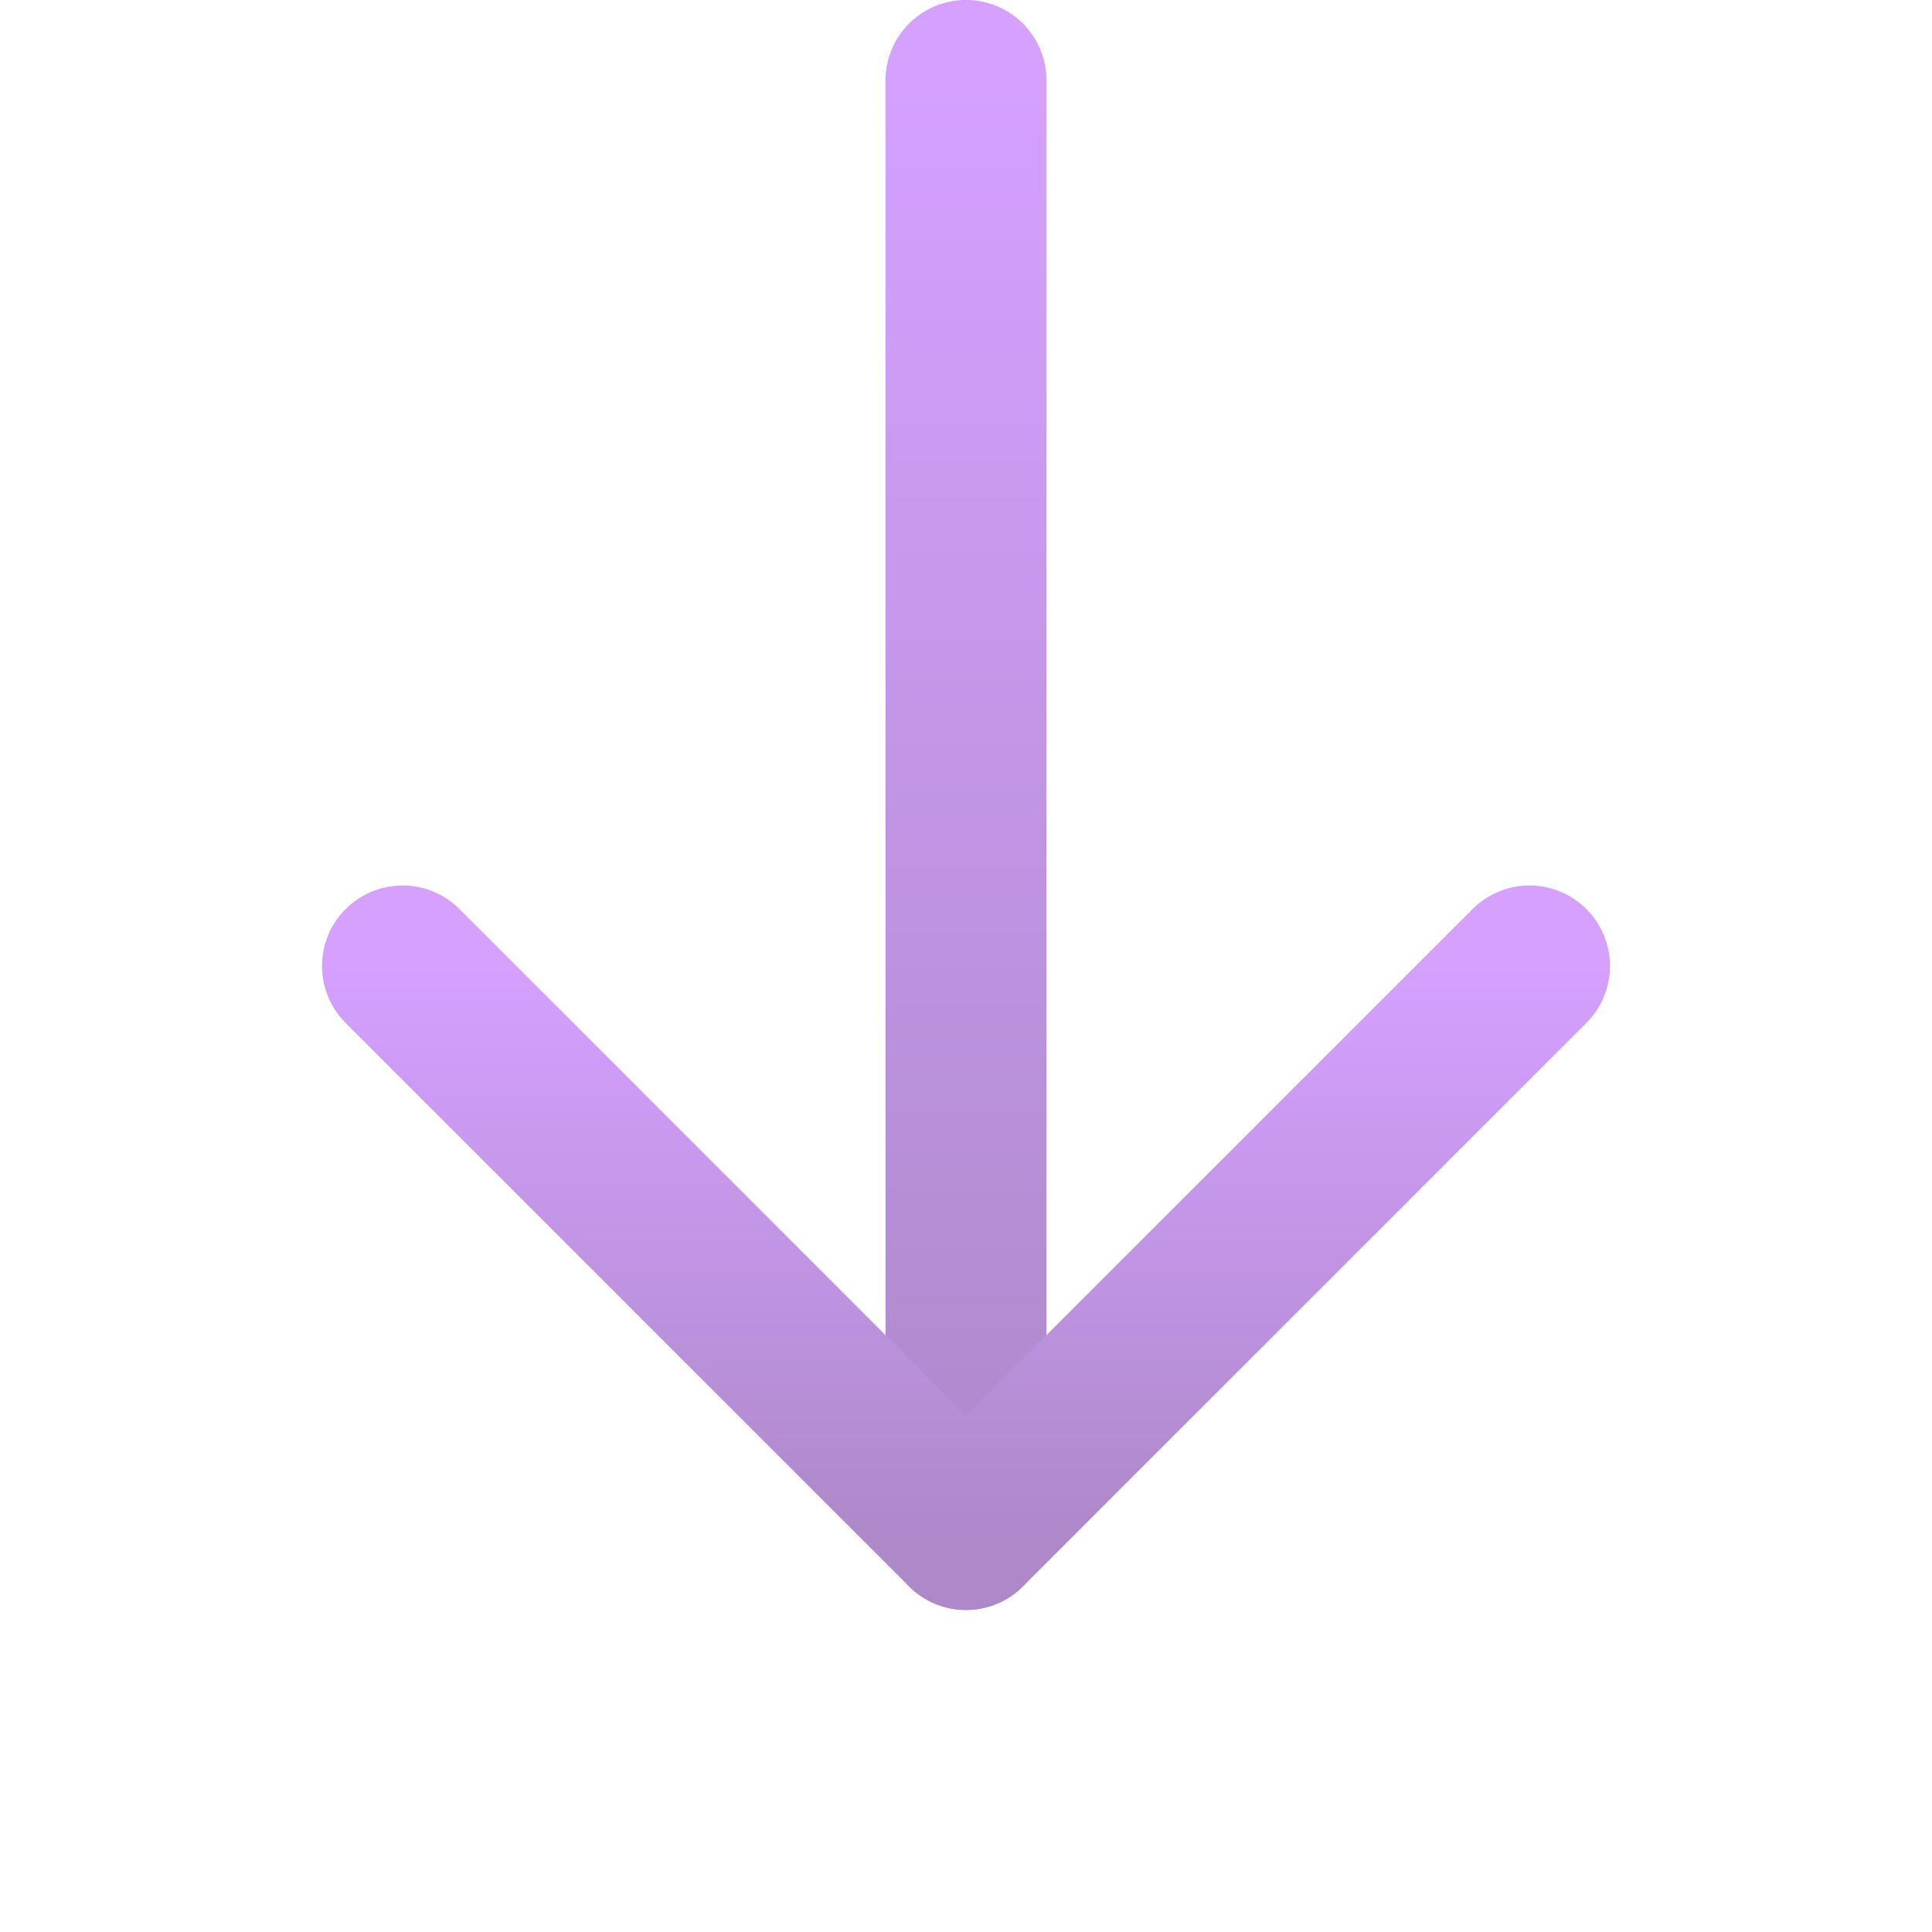 <svg xmlns="http://www.w3.org/2000/svg" width="20" height="20" viewBox="0 0 20 20" fill="none">
  <path d="M10 0.833V15.833" stroke="url(#paint0_linear_2888_28840)" stroke-width="1.667" stroke-linecap="round" stroke-linejoin="round"/>
  <path d="M15.833 10L10 15.833L4.167 10" stroke="url(#paint1_linear_2888_28840)" stroke-width="1.667" stroke-linecap="round" stroke-linejoin="round"/>
  <defs>
    <linearGradient id="paint0_linear_2888_28840" x1="10.5" y1="0.833" x2="10.5" y2="15.833" gradientUnits="userSpaceOnUse">
      <stop stop-color="#D5A0FF"/>
      <stop offset="1" stop-color="#AD89CA"/>
    </linearGradient>
    <linearGradient id="paint1_linear_2888_28840" x1="10" y1="10" x2="10" y2="15.833" gradientUnits="userSpaceOnUse">
      <stop stop-color="#D5A0FF"/>
      <stop offset="1" stop-color="#AD89CA"/>
    </linearGradient>
  </defs>
</svg>